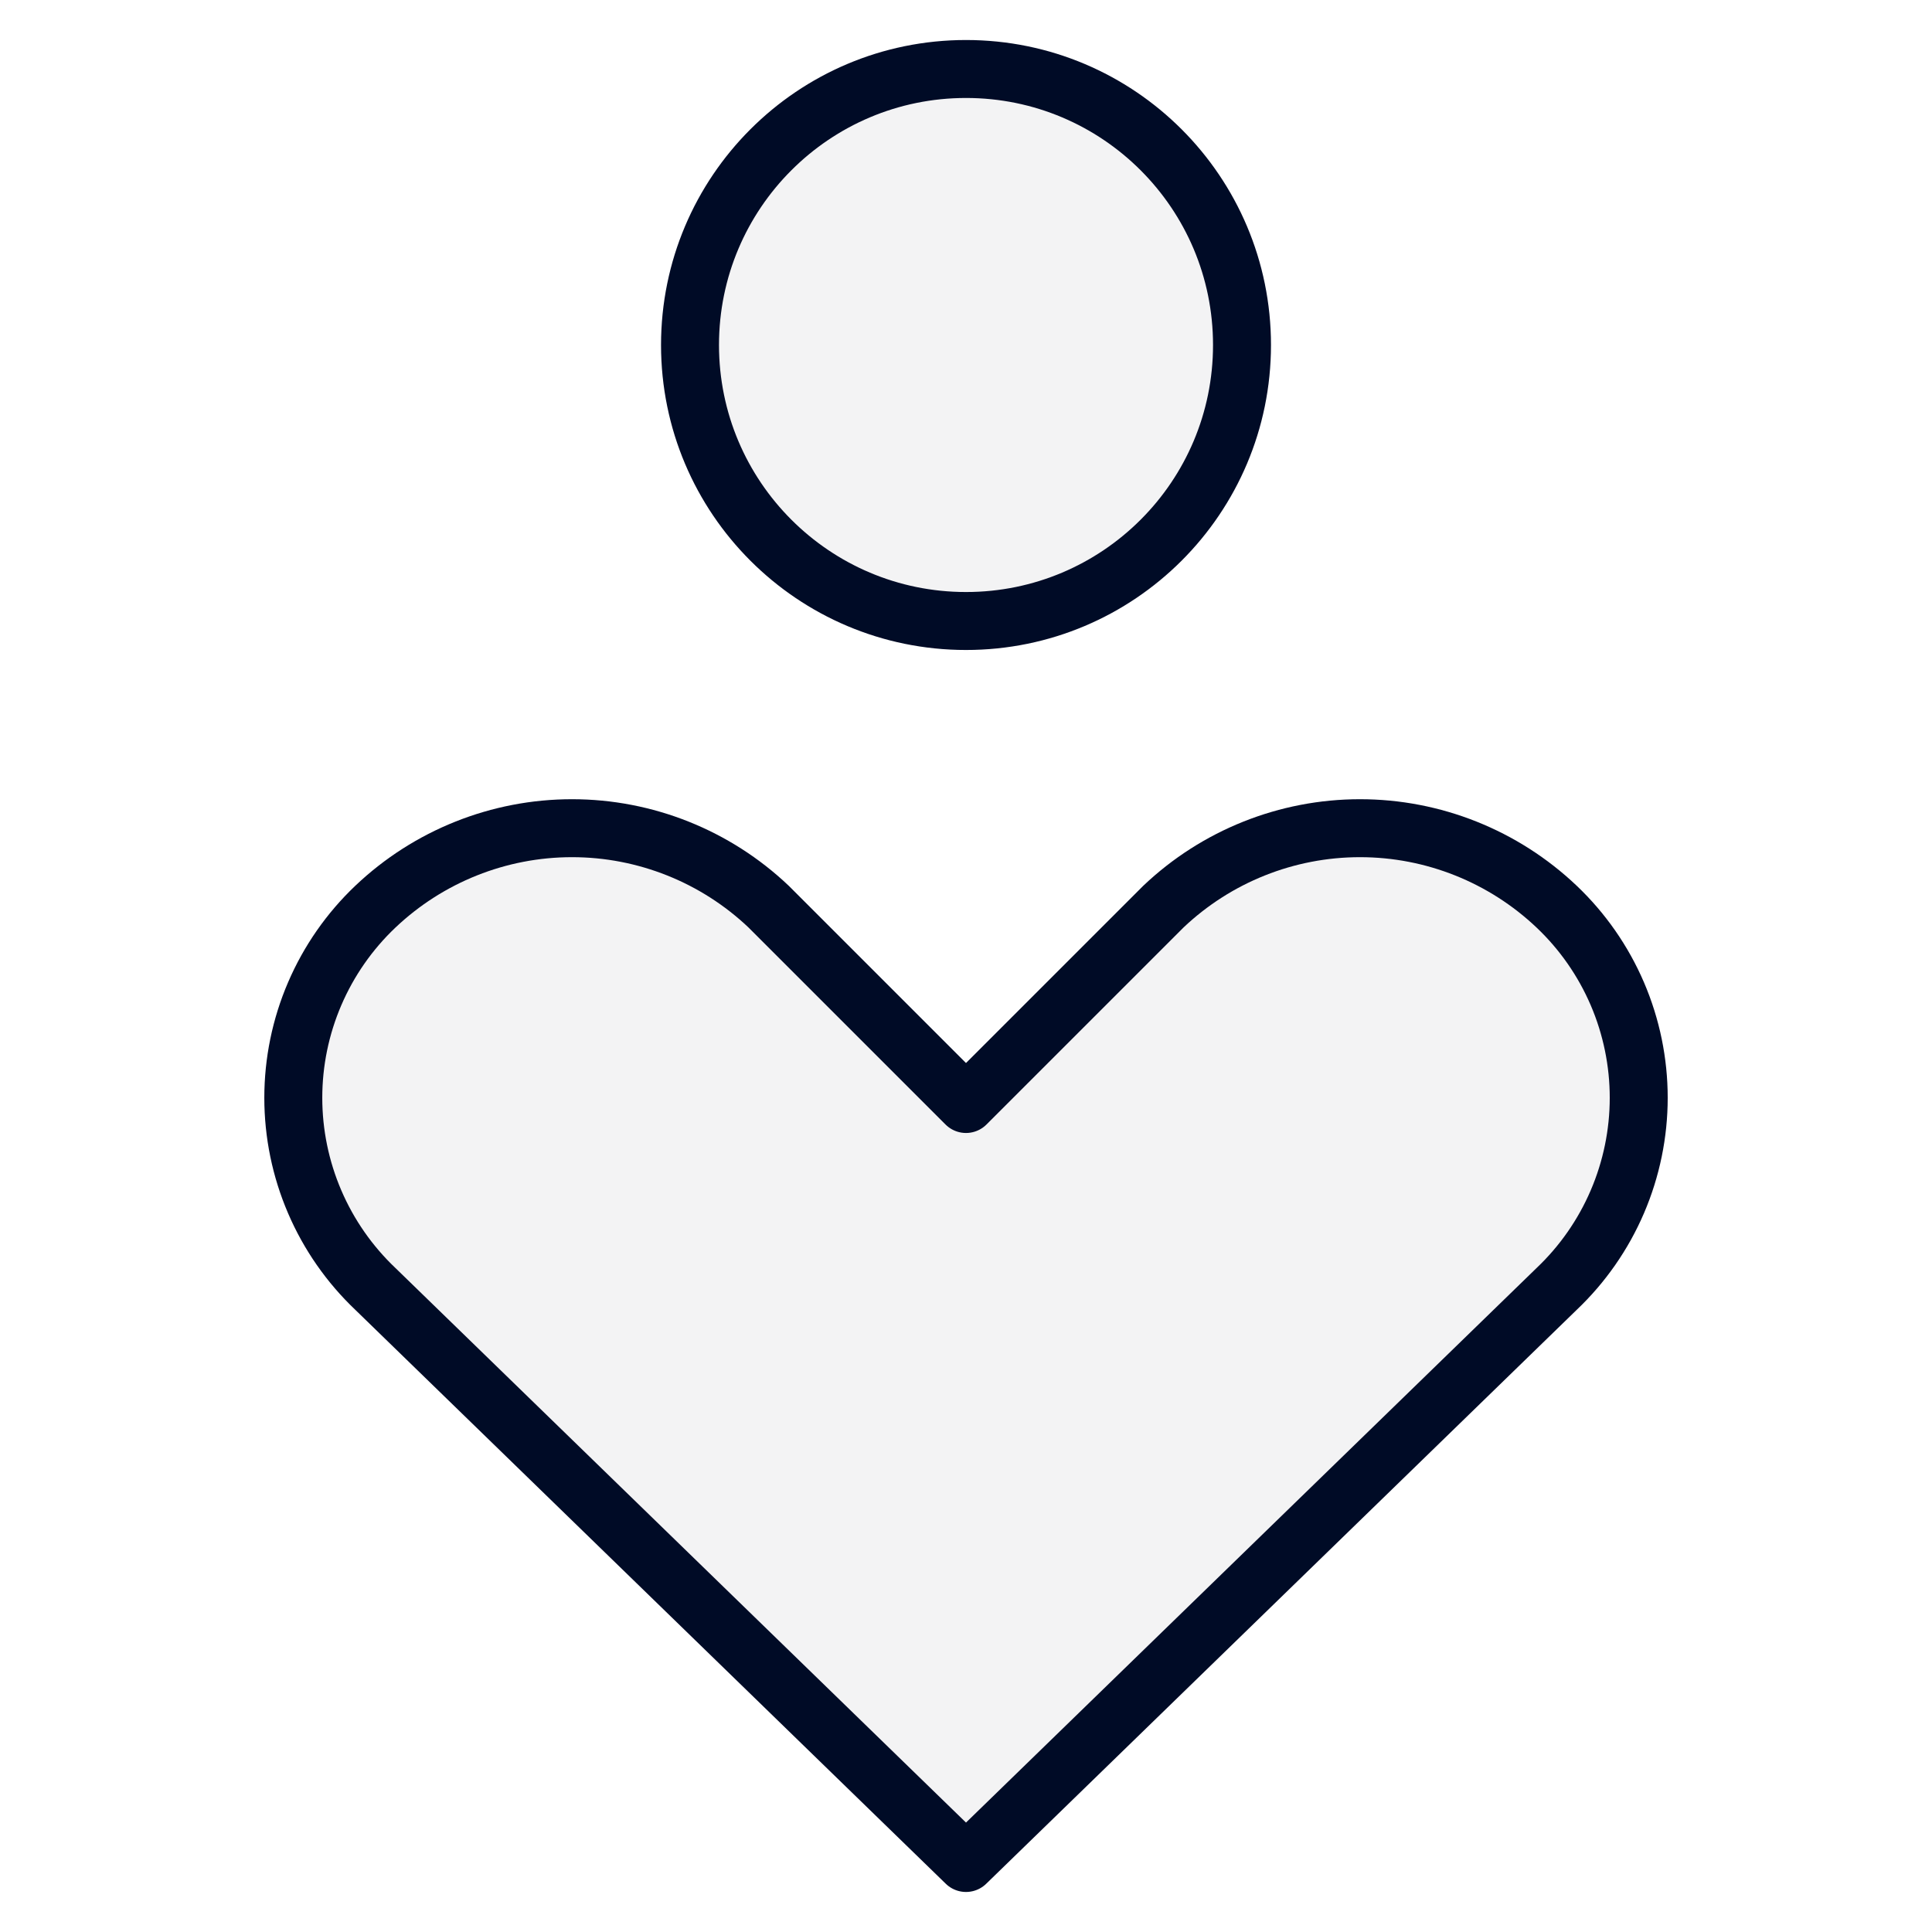 <svg width="100" height="100" viewBox="0 0 100 100" fill="none" xmlns="http://www.w3.org/2000/svg">
<path d="M50.001 32.143C57.89 32.143 64.286 25.747 64.286 17.857C64.286 9.967 57.89 3.571 50.001 3.571C42.111 3.571 35.715 9.967 35.715 17.857C35.715 25.747 42.111 32.143 50.001 32.143Z" fill="#000B26" fill-opacity="0.05"/>
<path d="M80.572 66.714C81.914 65.44 82.983 63.906 83.713 62.205C84.443 60.504 84.82 58.672 84.82 56.822C84.82 54.971 84.443 53.139 83.713 51.438C82.983 49.738 81.914 48.203 80.572 46.929C77.825 44.321 74.181 42.867 70.393 42.867C66.605 42.867 62.962 44.321 60.215 46.929L50 57.143L39.786 46.929C37.039 44.321 33.395 42.867 29.608 42.867C25.82 42.867 22.176 44.321 19.429 46.929C18.087 48.203 17.018 49.738 16.288 51.438C15.557 53.139 15.181 54.971 15.181 56.822C15.181 58.672 15.557 60.504 16.288 62.205C17.018 63.906 18.087 65.44 19.429 66.714L50 96.428L80.572 66.714Z" fill="#000B26" fill-opacity="0.05"/>
<path d="M80.572 66.714C81.914 65.44 82.983 63.906 83.713 62.205C84.443 60.504 84.82 58.672 84.82 56.822C84.82 54.971 84.443 53.139 83.713 51.438C82.983 49.738 81.914 48.203 80.572 46.929C77.825 44.321 74.181 42.867 70.393 42.867C66.605 42.867 62.962 44.321 60.215 46.929L50 57.143L39.786 46.929C37.039 44.321 33.395 42.867 29.608 42.867C25.82 42.867 22.176 44.321 19.429 46.929C18.087 48.203 17.018 49.738 16.288 51.438C15.557 53.139 15.181 54.971 15.181 56.822C15.181 58.672 15.557 60.504 16.288 62.205C17.018 63.906 18.087 65.44 19.429 66.714L50 96.428L80.572 66.714Z" stroke="#000B26" stroke-width="3" stroke-linecap="round" stroke-linejoin="round"/>
<path d="M50.001 32.143C57.89 32.143 64.286 25.747 64.286 17.857C64.286 9.967 57.89 3.571 50.001 3.571C42.111 3.571 35.715 9.967 35.715 17.857C35.715 25.747 42.111 32.143 50.001 32.143Z" stroke="#000B26" stroke-width="3" stroke-linecap="round" stroke-linejoin="round"/>
</svg>
